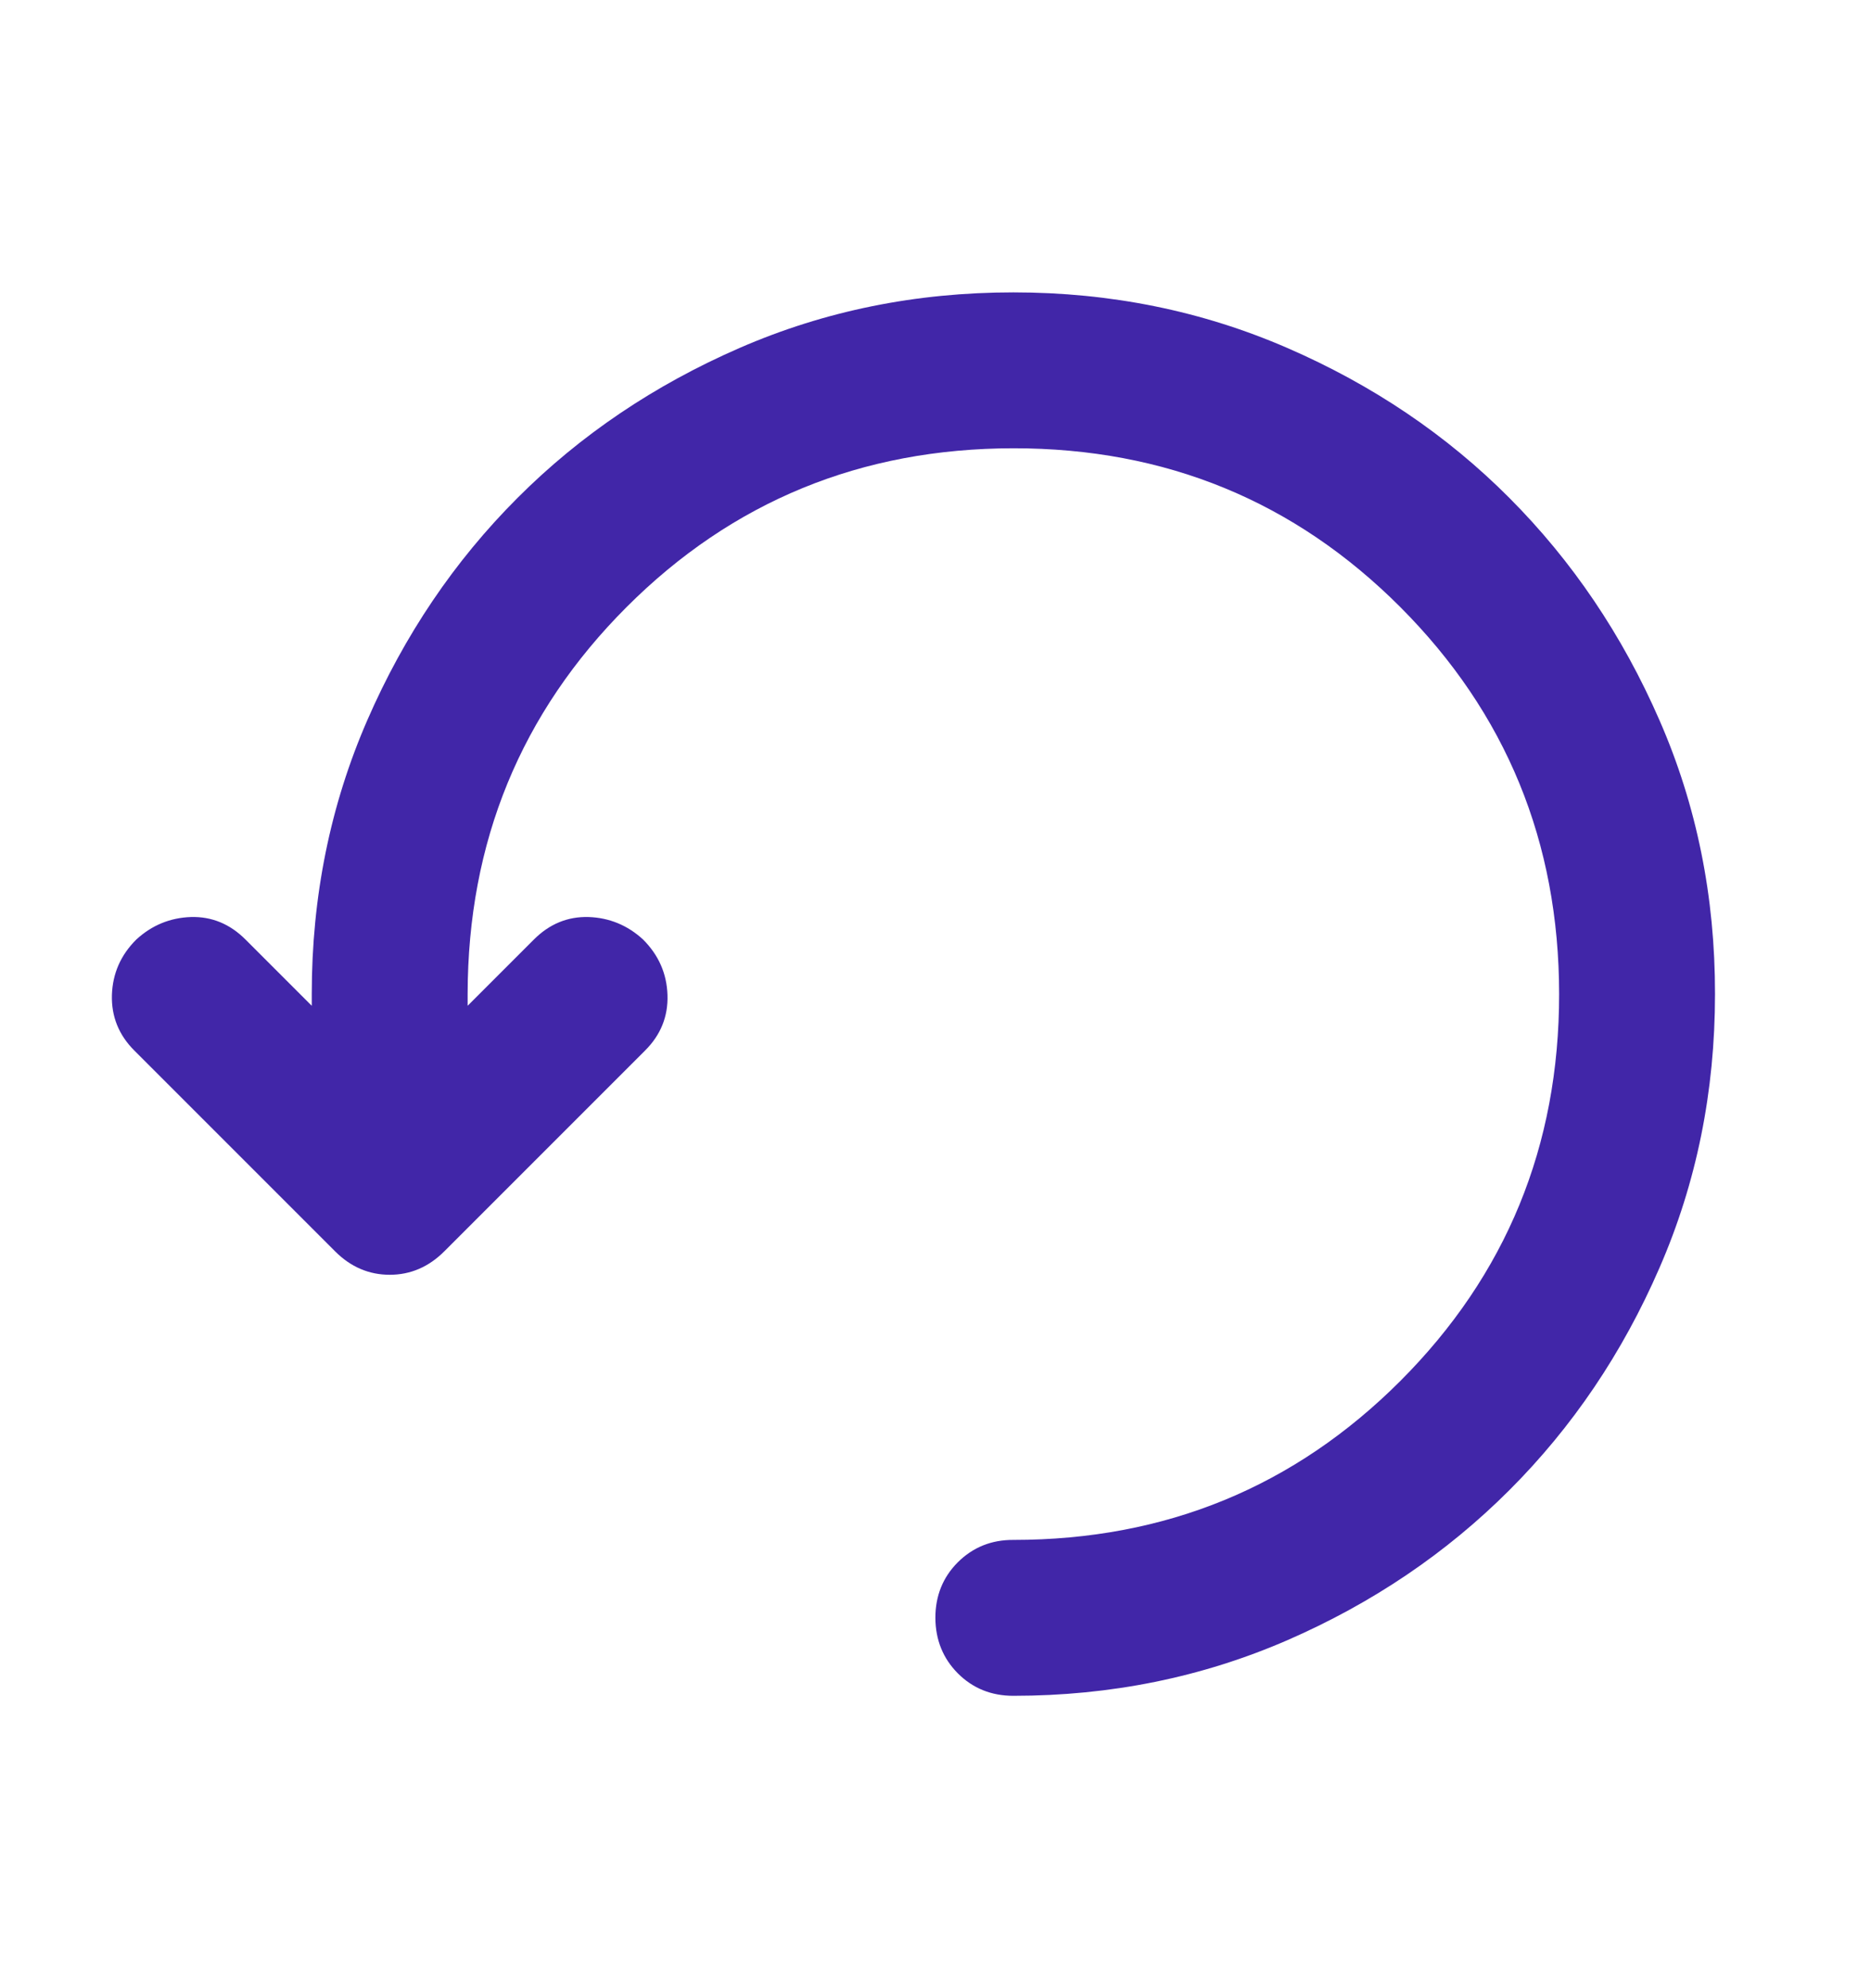 <svg width="16" height="17" viewBox="0 0 16 17" fill="none" xmlns="http://www.w3.org/2000/svg">
<path d="M14.666 8.5C14.666 9.333 14.508 10.114 14.191 10.841C13.875 11.569 13.447 12.202 12.908 12.741C12.369 13.28 11.736 13.708 11.008 14.025C10.28 14.341 9.5 14.5 8.666 14.5C8.477 14.5 8.319 14.436 8.191 14.308C8.064 14.18 8 14.022 7.999 13.833C7.999 13.645 8.063 13.486 8.191 13.358C8.32 13.23 8.478 13.166 8.666 13.167C9.966 13.167 11.069 12.714 11.975 11.808C12.88 10.902 13.333 9.8 13.333 8.5C13.332 7.2 12.88 6.098 11.975 5.191C11.07 4.285 9.967 3.832 8.666 3.833C7.365 3.834 6.262 4.287 5.358 5.191C4.454 6.096 4.001 7.199 3.999 8.5V8.6L4.566 8.033C4.699 7.9 4.855 7.836 5.033 7.841C5.21 7.847 5.366 7.911 5.499 8.033C5.633 8.167 5.702 8.325 5.708 8.508C5.714 8.691 5.65 8.85 5.516 8.983L3.799 10.7C3.666 10.833 3.51 10.9 3.333 10.9C3.155 10.9 2.999 10.833 2.866 10.7L1.149 8.983C1.016 8.85 0.952 8.692 0.957 8.508C0.963 8.324 1.032 8.166 1.166 8.033C1.299 7.911 1.455 7.847 1.633 7.841C1.81 7.836 1.966 7.9 2.099 8.033L2.666 8.6V8.5C2.666 7.667 2.824 6.886 3.141 6.158C3.458 5.43 3.886 4.797 4.425 4.258C4.963 3.719 5.597 3.292 6.325 2.975C7.053 2.658 7.833 2.5 8.666 2.5C9.499 2.5 10.28 2.659 11.008 2.975C11.736 3.291 12.37 3.718 12.908 4.258C13.446 4.798 13.874 5.431 14.191 6.158C14.509 6.885 14.667 7.666 14.666 8.5Z" fill="#4126A8"/>
</svg>
